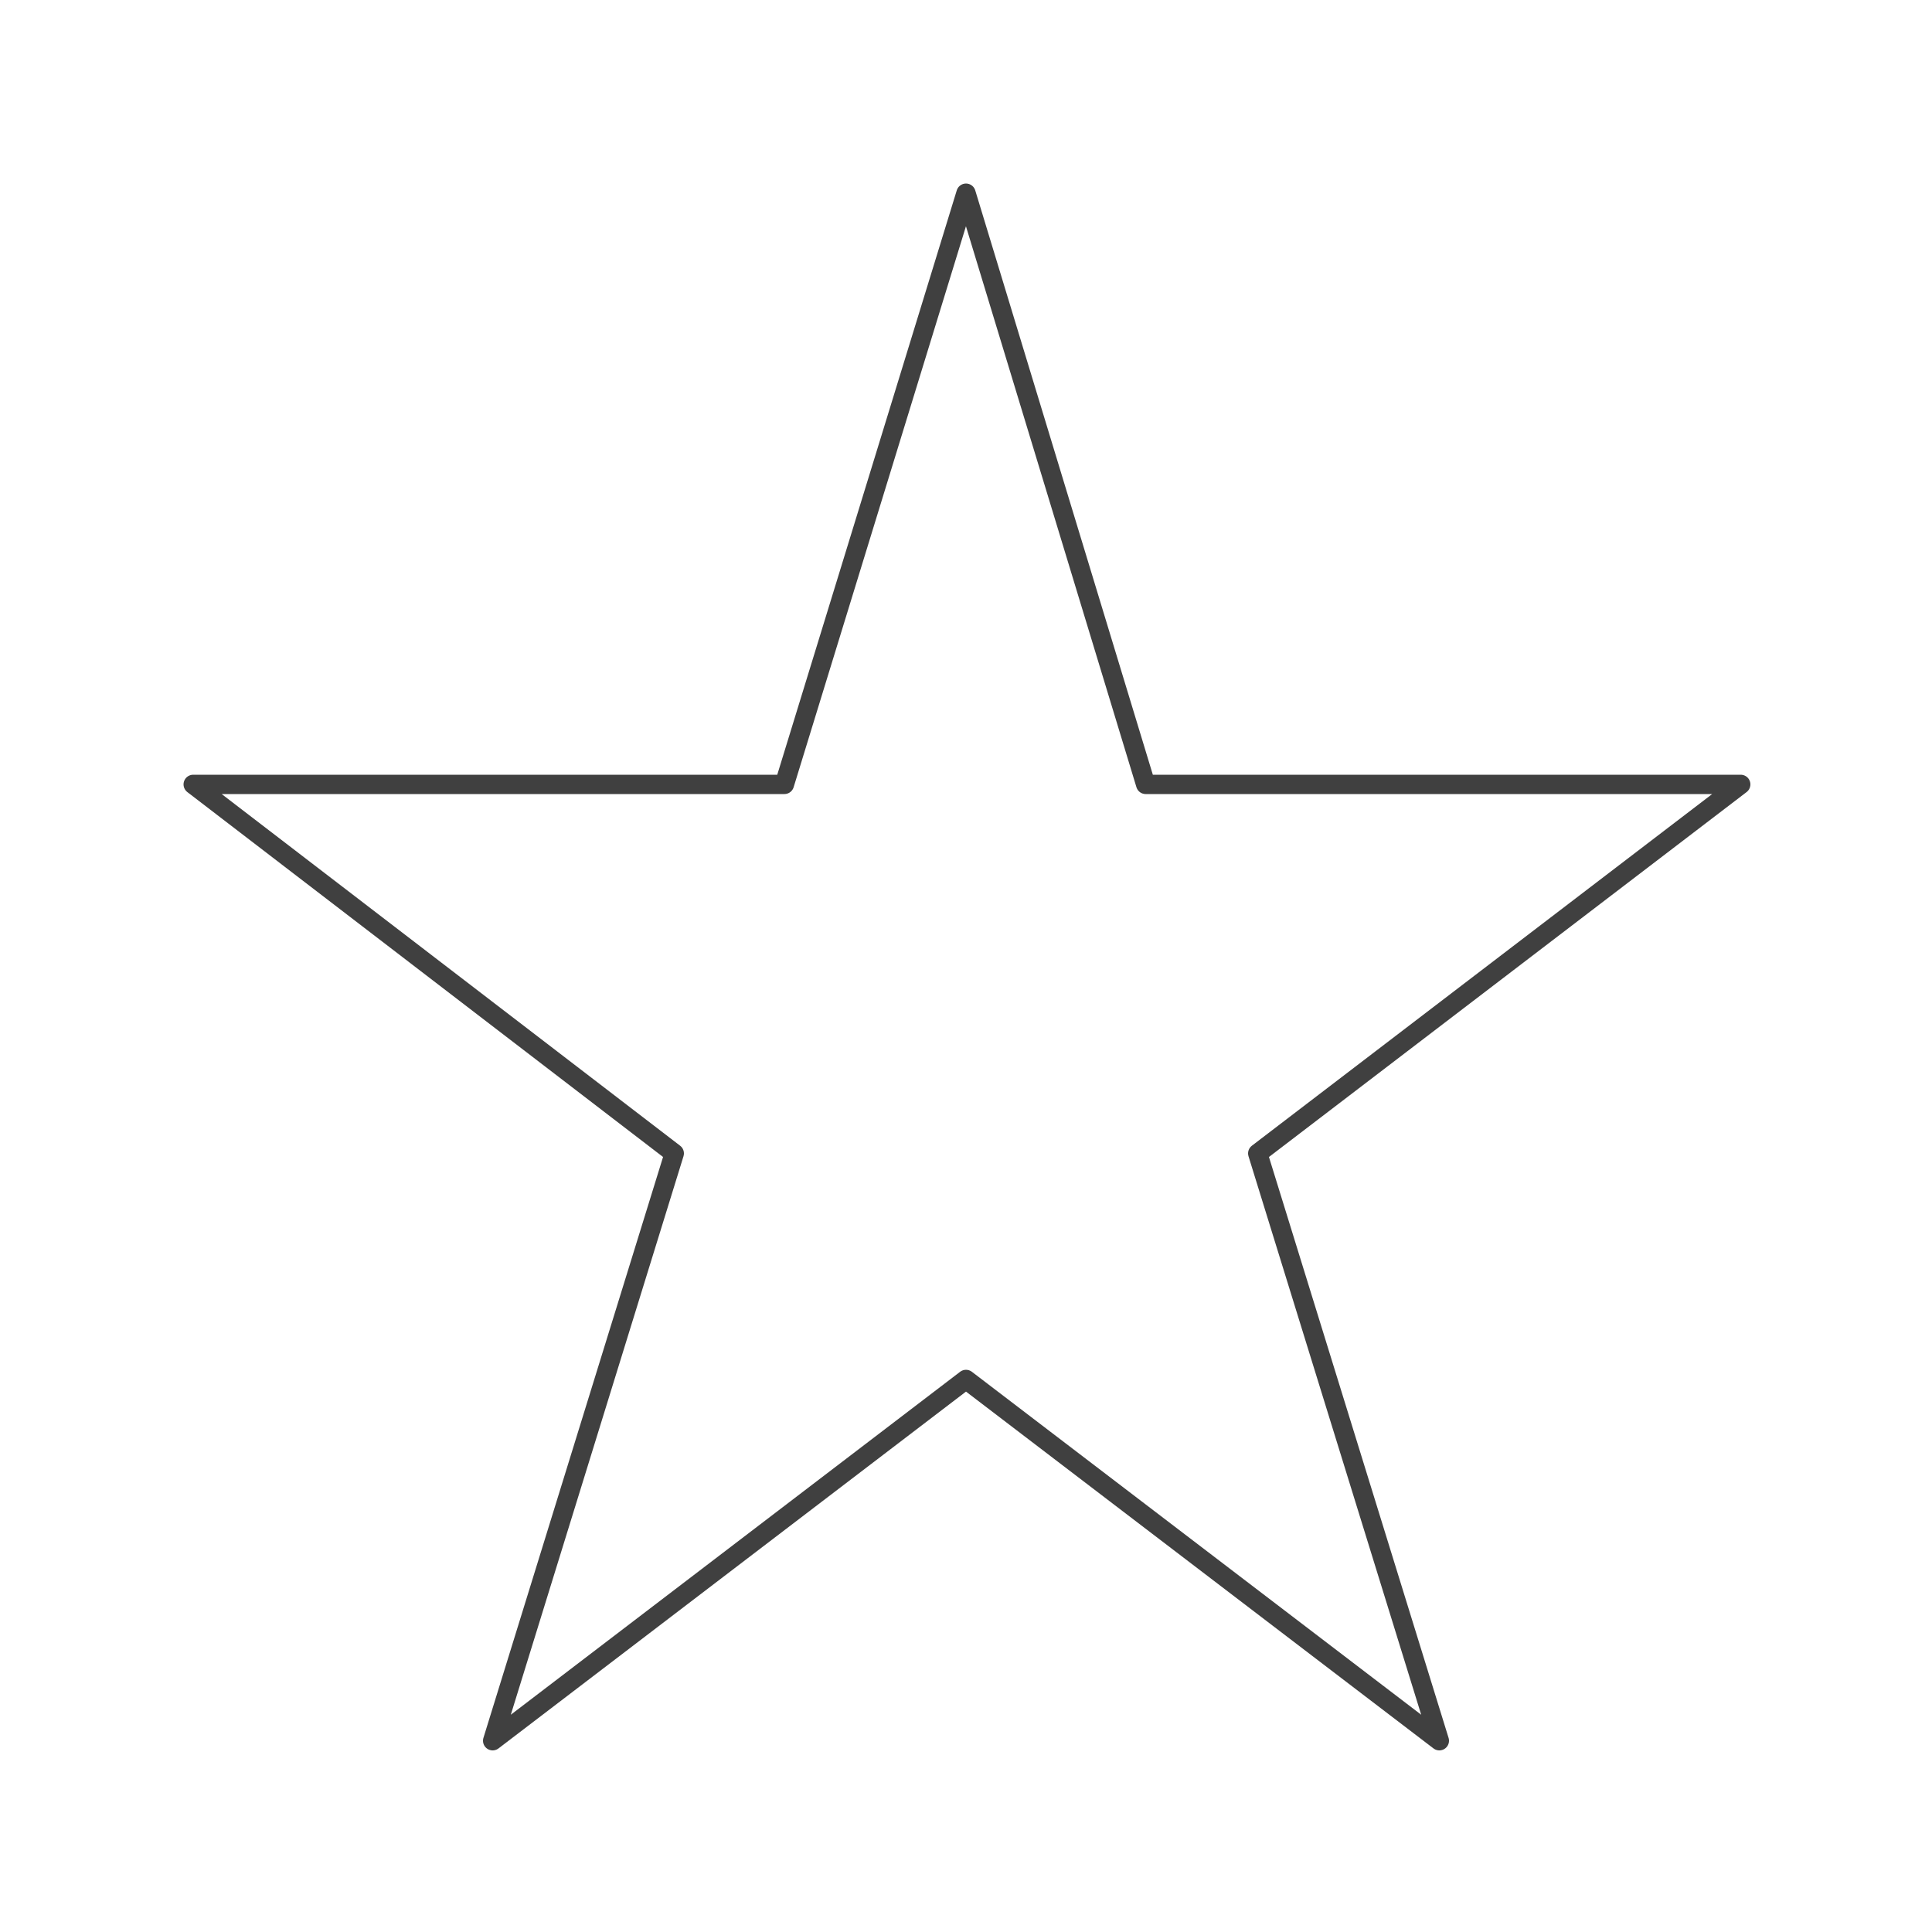 <?xml version="1.0" encoding="UTF-8"?><!DOCTYPE svg PUBLIC "-//W3C//DTD SVG 1.1//EN"
		"http://www.w3.org/Graphics/SVG/1.1/DTD/svg11.dtd">
<svg version="1.2" viewBox="0 0 1000 1000" preserveAspectRatio="xMidYMid" fill-rule="evenodd" stroke-width="10"
     stroke-linejoin="round" xmlns="http://www.w3.org/2000/svg" height="128" width="128">
	<g>
		<path fill="none" stroke="#404040"
		      d="M 500,100 L 406,406 100,406 349,597 255,901 500,714 745,901 651,597 901,406 593,406 500,100 500,100 Z"/>
		<path fill="none" stroke="#404040" d="M 100,100 L 100,100 Z"/>
		<path fill="none" stroke="#404040" d="M 901,901 L 901,901 Z"/>
	</g>
</svg>
